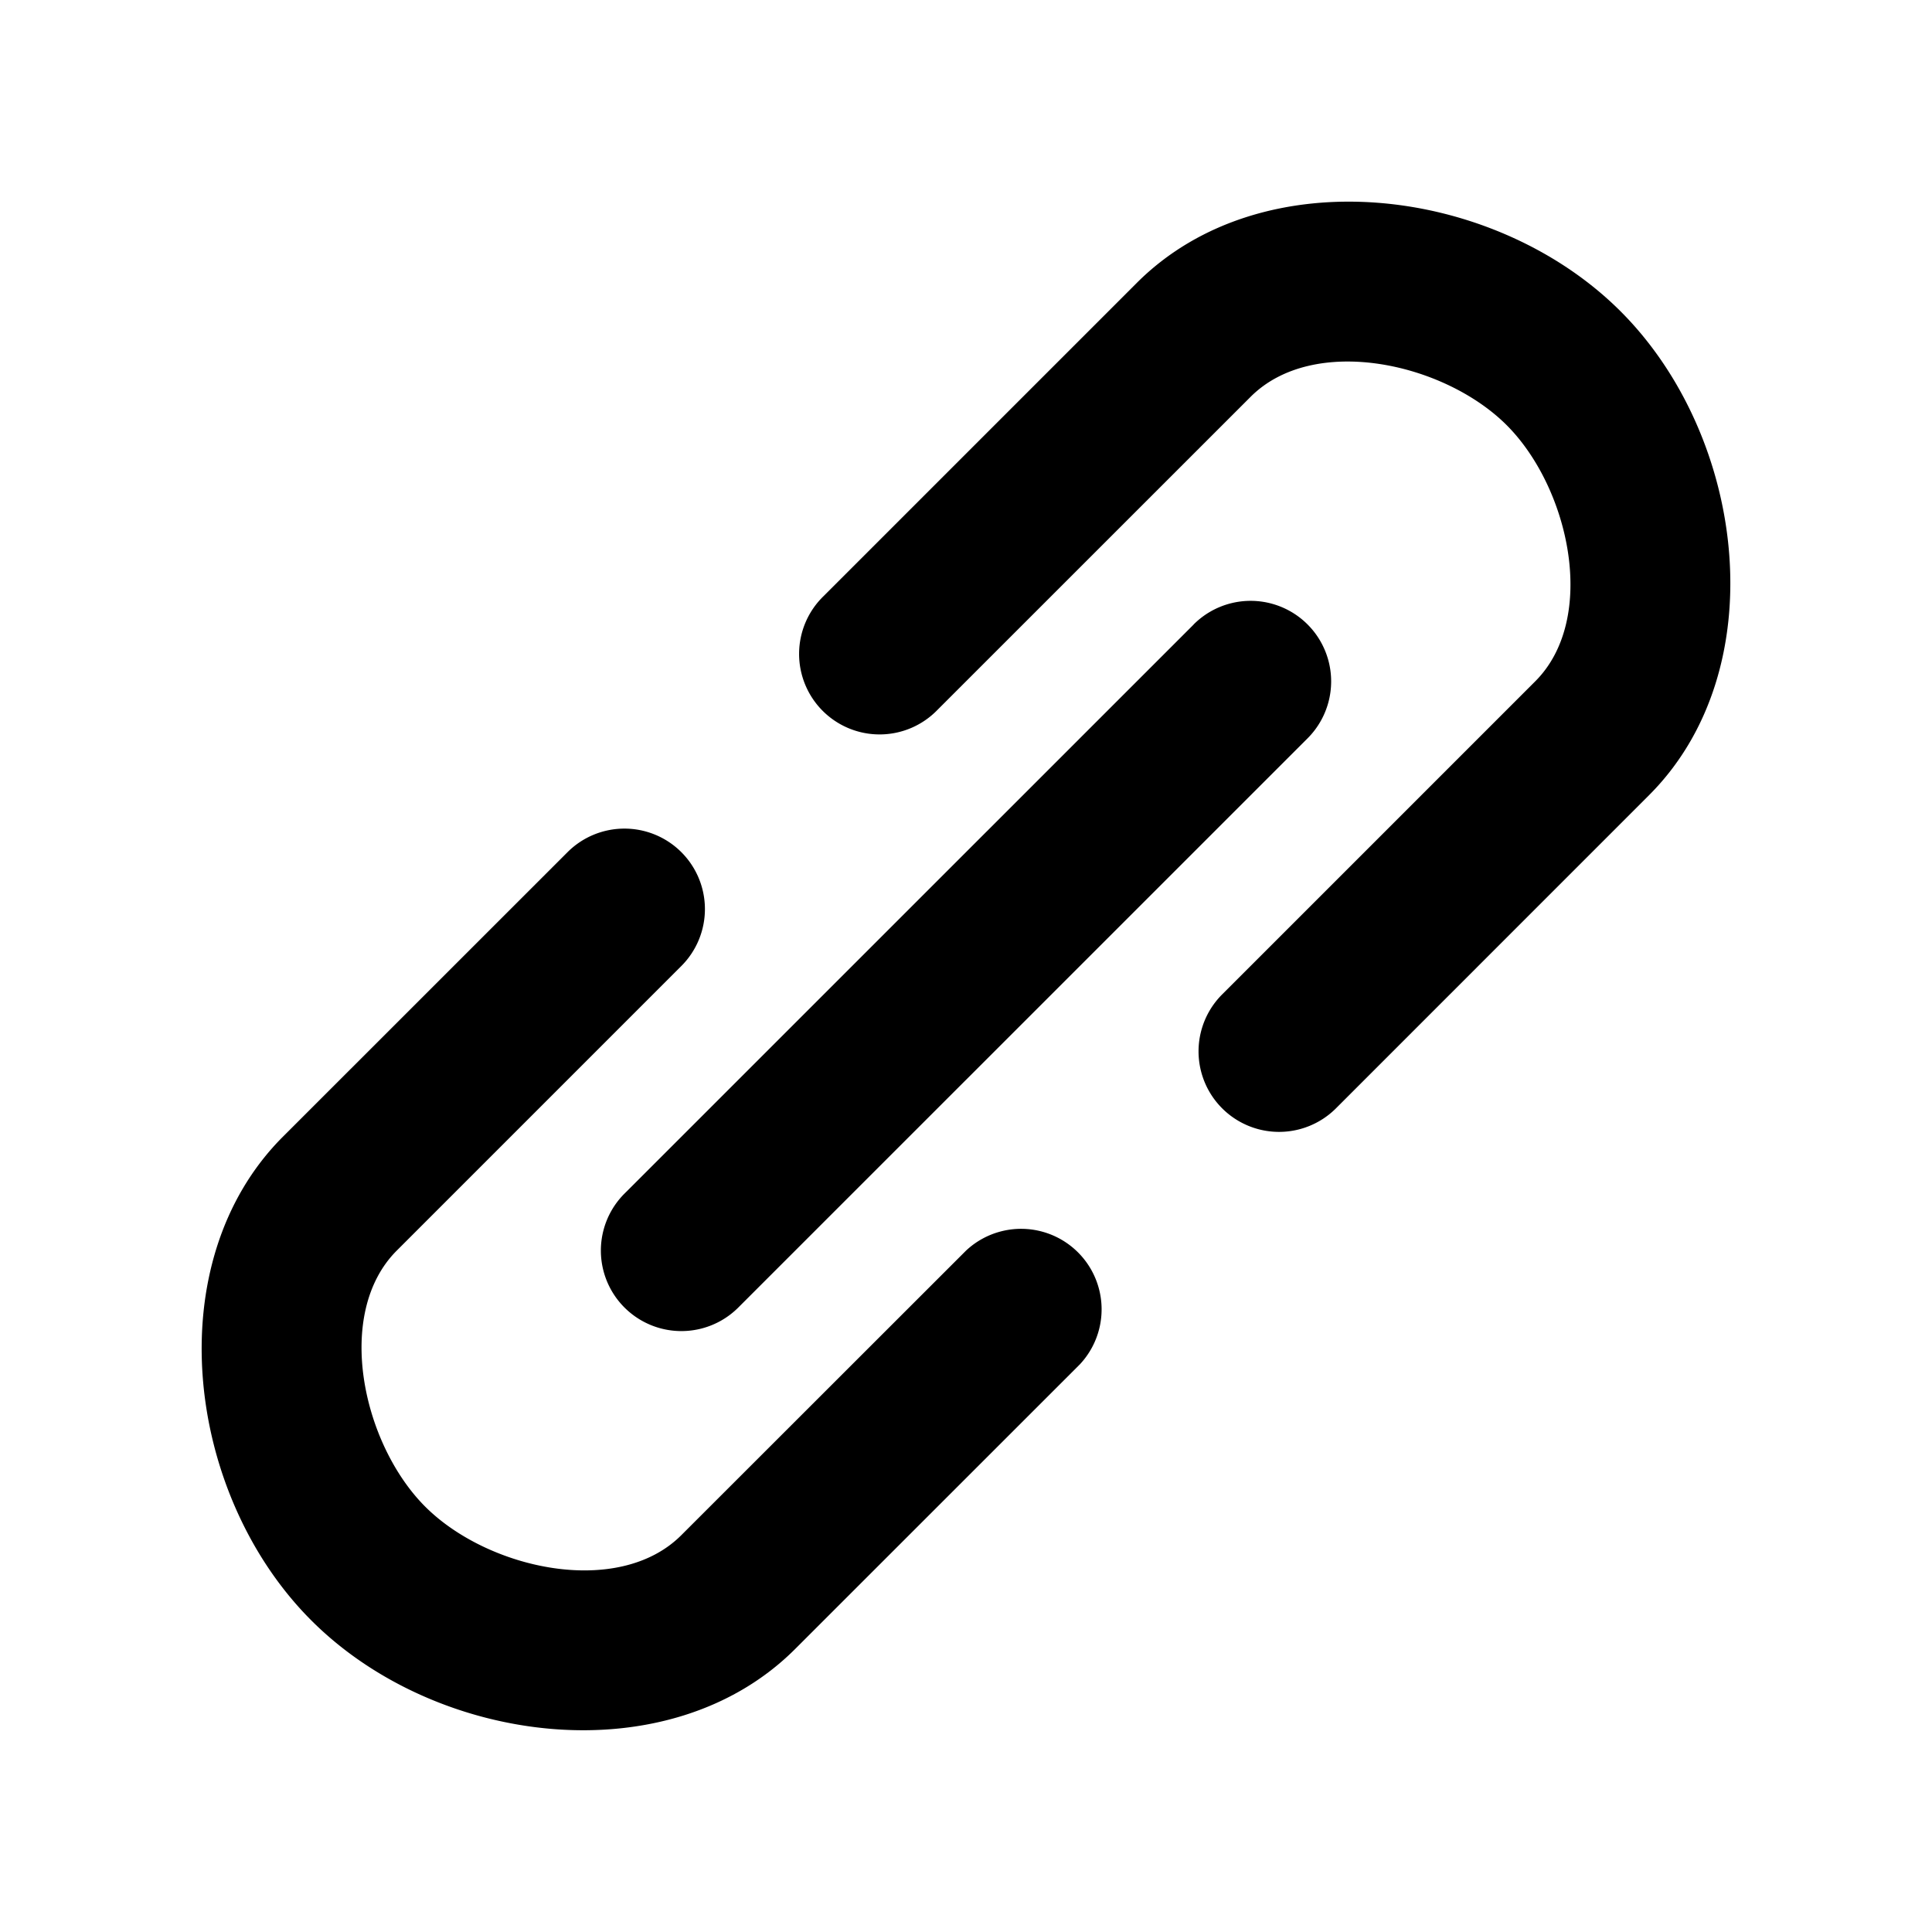 <svg width="24" height="24"  xmlns="http://www.w3.org/2000/svg"><path d="M16.596 13.768a1 1 0 0 1-1.414-1.415l3.889-3.889c.781-.78.427-2.4-.354-3.182-.78-.78-2.4-1.134-3.181-.353l-3.89 3.889a1 1 0 1 1-1.414-1.414l3.89-3.89c1.561-1.561 4.448-1.208 6.01.354 1.562 1.562 1.915 4.449.353 6.01l-3.889 3.89z" /><path d="M14.828 7.757a1 1 0 1 1 1.415 1.415l-7.071 7.07a1 1 0 1 1-1.415-1.414l7.071-7.07z" /><path d="M8.464 10.586a1 1 0 0 0-1.414 0L3.515 14.12c-1.562 1.562-1.209 4.449.353 6.01 1.562 1.563 4.449 1.916 6.01.354l3.536-3.535A1 1 0 0 0 12 15.536L8.464 19.07c-.78.781-2.4.428-3.182-.354-.78-.78-1.134-2.4-.353-3.181L8.464 12a1 1 0 0 0 0-1.414z" /></svg>